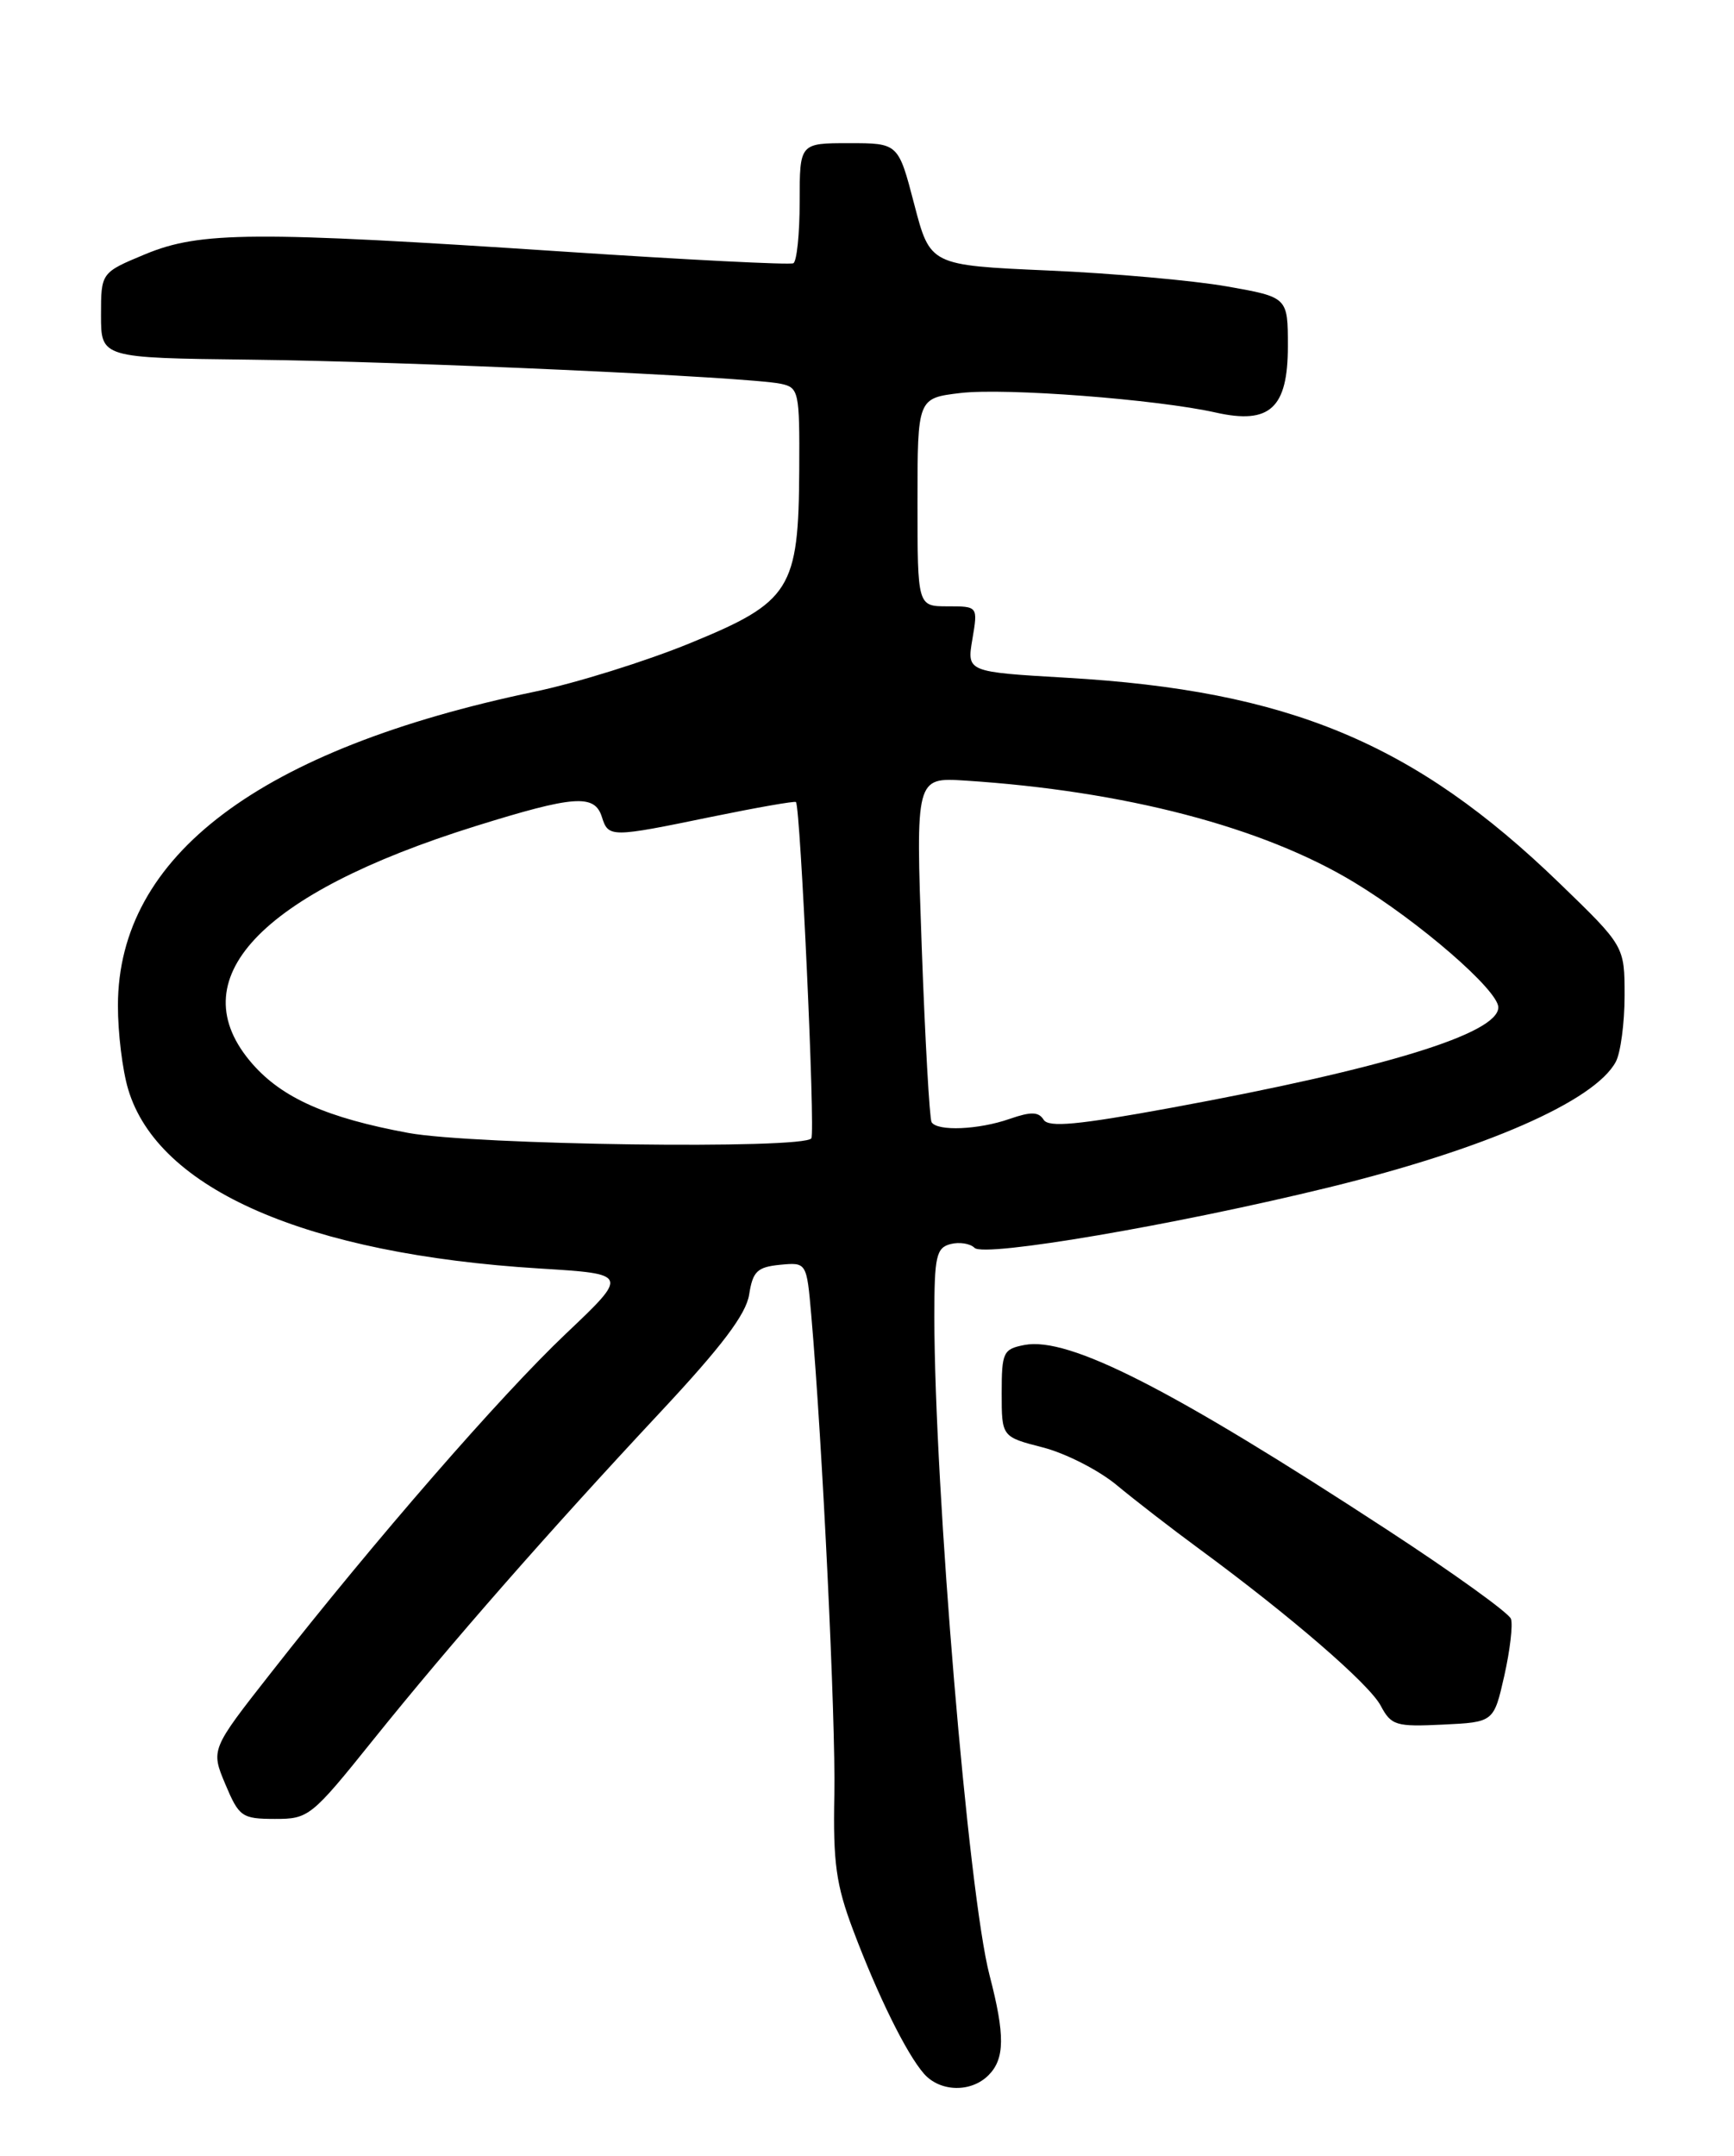 <?xml version="1.0" encoding="UTF-8" standalone="no"?>
<!DOCTYPE svg PUBLIC "-//W3C//DTD SVG 1.1//EN" "http://www.w3.org/Graphics/SVG/1.1/DTD/svg11.dtd" >
<svg xmlns="http://www.w3.org/2000/svg" xmlns:xlink="http://www.w3.org/1999/xlink" version="1.1" viewBox="0 0 206 256">
 <g >
 <path fill="currentColor"
d=" M 117.43 246.43 C 119.38 244.48 119.41 241.67 117.56 234.56 C 115.04 224.91 111.02 176.84 111.00 156.37 C 111.00 149.19 111.23 148.17 112.92 147.73 C 113.97 147.46 115.26 147.66 115.78 148.18 C 116.93 149.33 139.74 145.43 157.86 141.00 C 176.42 136.46 189.45 130.76 191.96 126.08 C 192.53 125.01 193.00 121.48 193.00 118.24 C 193.00 112.35 193.00 112.35 185.25 104.86 C 168.05 88.23 153.09 82.00 126.68 80.48 C 114.86 79.79 114.86 79.79 115.52 75.90 C 116.18 72.00 116.18 72.00 112.59 72.00 C 109.00 72.00 109.00 72.00 109.00 59.64 C 109.00 47.28 109.00 47.28 114.10 46.67 C 119.43 46.04 137.46 47.42 144.44 48.99 C 150.86 50.43 153.00 48.47 153.00 41.12 C 153.00 35.29 153.00 35.29 145.75 34.01 C 141.76 33.31 132.20 32.45 124.50 32.12 C 110.50 31.50 110.50 31.50 108.61 24.25 C 106.72 17.00 106.72 17.00 100.86 17.00 C 95.00 17.00 95.00 17.00 95.00 23.94 C 95.00 27.76 94.66 31.05 94.25 31.26 C 93.84 31.47 81.58 30.85 67.00 29.88 C 30.13 27.44 23.79 27.48 17.27 30.18 C 12.00 32.37 12.00 32.37 12.00 37.43 C 12.00 42.50 12.00 42.50 29.75 42.71 C 48.41 42.92 88.91 44.76 92.75 45.57 C 94.90 46.02 95.00 46.47 94.95 55.77 C 94.88 69.99 93.94 71.48 81.99 76.37 C 76.77 78.51 68.45 81.11 63.50 82.14 C 30.84 88.97 14.04 101.61 14.01 119.38 C 14.00 122.62 14.55 127.11 15.23 129.36 C 18.78 141.24 36.43 148.92 64.10 150.63 C 74.71 151.28 74.71 151.28 67.21 158.39 C 59.44 165.76 44.62 182.79 32.20 198.63 C 25.04 207.75 25.04 207.75 26.77 211.87 C 28.40 215.74 28.74 215.98 32.64 215.99 C 36.67 216.00 36.99 215.75 44.36 206.57 C 53.62 195.06 65.06 182.02 78.42 167.72 C 85.75 159.88 88.64 156.06 89.00 153.72 C 89.43 150.97 89.96 150.46 92.66 150.19 C 95.83 149.89 95.83 149.89 96.38 156.19 C 97.71 171.44 99.29 204.32 99.12 213.13 C 98.96 221.18 99.32 223.81 101.35 229.19 C 104.28 236.97 107.69 243.88 109.77 246.25 C 111.68 248.42 115.35 248.51 117.43 246.43 Z  M 178.71 199.00 C 179.39 195.97 179.75 192.93 179.50 192.23 C 179.25 191.53 172.62 186.76 164.77 181.64 C 139.10 164.88 126.98 158.71 121.71 159.71 C 119.18 160.20 119.00 160.57 119.00 165.43 C 119.00 170.62 119.00 170.62 123.90 171.88 C 126.59 172.57 130.53 174.58 132.65 176.34 C 134.77 178.10 139.20 181.53 142.50 183.95 C 153.34 191.92 162.63 199.94 164.02 202.53 C 165.28 204.90 165.83 205.06 171.42 204.79 C 177.46 204.50 177.46 204.50 178.71 199.00 Z  M 48.50 134.53 C 38.87 132.75 33.56 130.40 30.01 126.36 C 21.21 116.34 30.77 106.14 56.46 98.11 C 68.20 94.45 70.63 94.27 71.50 97.00 C 72.28 99.47 72.52 99.47 84.55 96.99 C 89.92 95.89 94.42 95.10 94.56 95.24 C 95.09 95.82 96.87 134.41 96.39 135.17 C 95.57 136.50 56.32 135.97 48.50 134.53 Z  M 110.67 133.25 C 110.43 132.84 109.90 123.46 109.50 112.41 C 108.78 92.32 108.78 92.32 114.64 92.69 C 133.58 93.91 150.00 98.19 160.87 104.77 C 168.59 109.44 178.00 117.59 178.00 119.62 C 178.00 122.74 164.42 126.90 139.12 131.55 C 128.00 133.59 124.56 133.91 123.98 132.96 C 123.39 132.01 122.47 131.99 119.96 132.86 C 116.25 134.16 111.33 134.36 110.67 133.25 Z "/>
</g>
</svg>